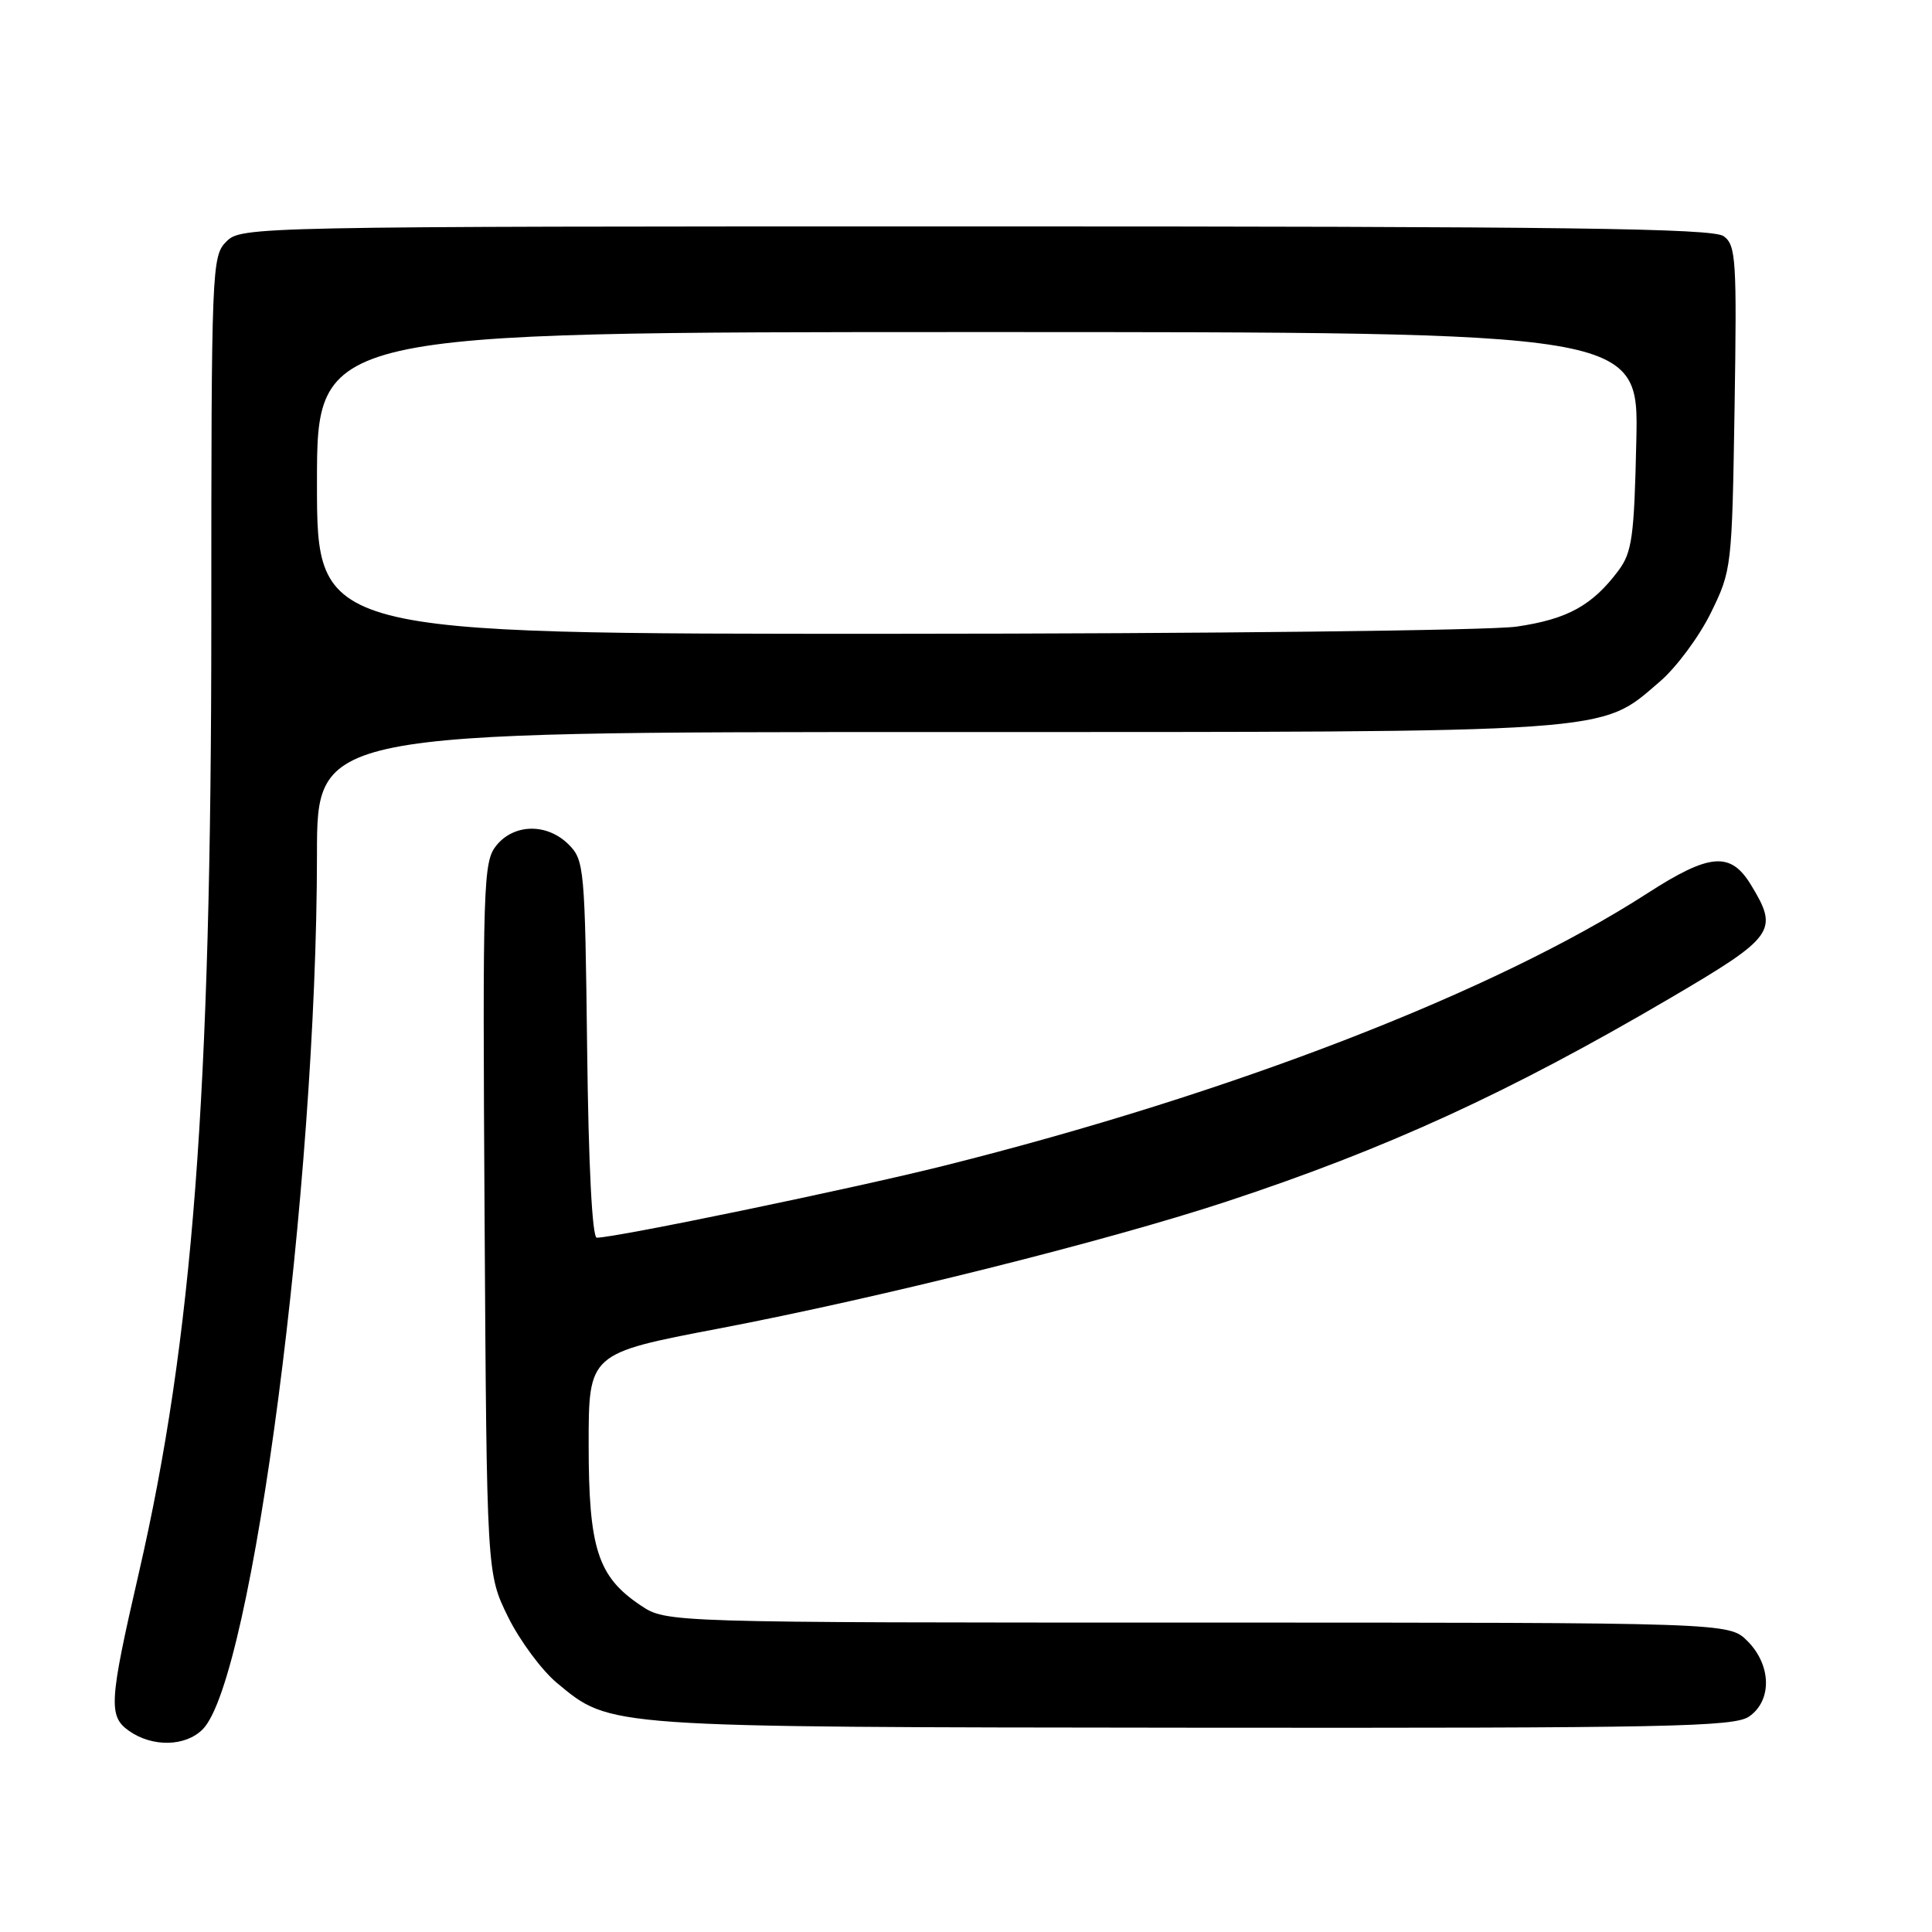<?xml version="1.0" encoding="UTF-8" standalone="no"?>
<!DOCTYPE svg PUBLIC "-//W3C//DTD SVG 1.1//EN" "http://www.w3.org/Graphics/SVG/1.1/DTD/svg11.dtd" >
<svg xmlns="http://www.w3.org/2000/svg" xmlns:xlink="http://www.w3.org/1999/xlink" version="1.1" viewBox="0 0 256 256">
 <g >
 <path fill="currentColor"
d=" M 26.85 229.15 C 33.44 222.56 41.98 157.17 42.00 113.25 C 42.00 97.00 42.00 97.00 123.89 97.00 C 214.90 97.00 211.89 97.21 219.93 90.32 C 222.10 88.47 225.14 84.37 226.69 81.22 C 229.46 75.57 229.50 75.22 229.84 54.05 C 230.15 34.41 230.03 32.49 228.40 31.30 C 226.97 30.25 207.62 30.00 129.31 30.00 C 33.33 30.00 31.97 30.03 30.00 32.00 C 28.06 33.94 28.00 35.33 28.00 82.39 C 28.00 145.24 25.54 177.43 18.38 208.50 C 14.45 225.55 14.34 227.42 17.11 229.36 C 20.21 231.53 24.56 231.44 26.85 229.15 Z  M 231.78 227.44 C 234.83 225.31 234.72 220.63 231.55 217.45 C 229.09 215.00 229.09 215.00 158.69 215.00 C 88.30 215.00 88.30 215.00 84.90 212.73 C 79.21 208.93 78.00 205.20 78.00 191.42 C 78.00 179.33 78.00 179.33 95.25 176.04 C 116.60 171.96 146.60 164.46 162.50 159.22 C 183.74 152.22 200.00 144.76 221.25 132.29 C 235.20 124.10 235.73 123.35 232.01 117.25 C 229.31 112.81 226.55 113.04 218.28 118.37 C 198.05 131.43 163.26 144.90 125.07 154.47 C 112.96 157.50 81.60 164.00 79.08 164.00 C 78.47 164.00 77.98 154.43 77.80 139.03 C 77.51 115.00 77.42 113.97 75.35 111.90 C 72.50 109.06 68.13 109.12 65.77 112.03 C 64.03 114.19 63.94 116.86 64.21 161.41 C 64.50 208.50 64.50 208.50 67.31 214.23 C 68.86 217.38 71.79 221.33 73.81 223.01 C 80.96 228.93 79.84 228.85 158.03 228.93 C 221.22 228.99 229.81 228.82 231.78 227.44 Z  M 42.00 64.00 C 42.00 44.00 42.00 44.00 129.57 44.00 C 217.15 44.00 217.15 44.00 216.82 58.43 C 216.54 71.15 216.26 73.19 214.44 75.62 C 210.98 80.24 207.68 82.05 200.95 83.03 C 197.40 83.54 160.19 83.97 118.25 83.98 C 42.00 84.00 42.00 84.00 42.00 64.00 Z "/>
</g>
</svg>